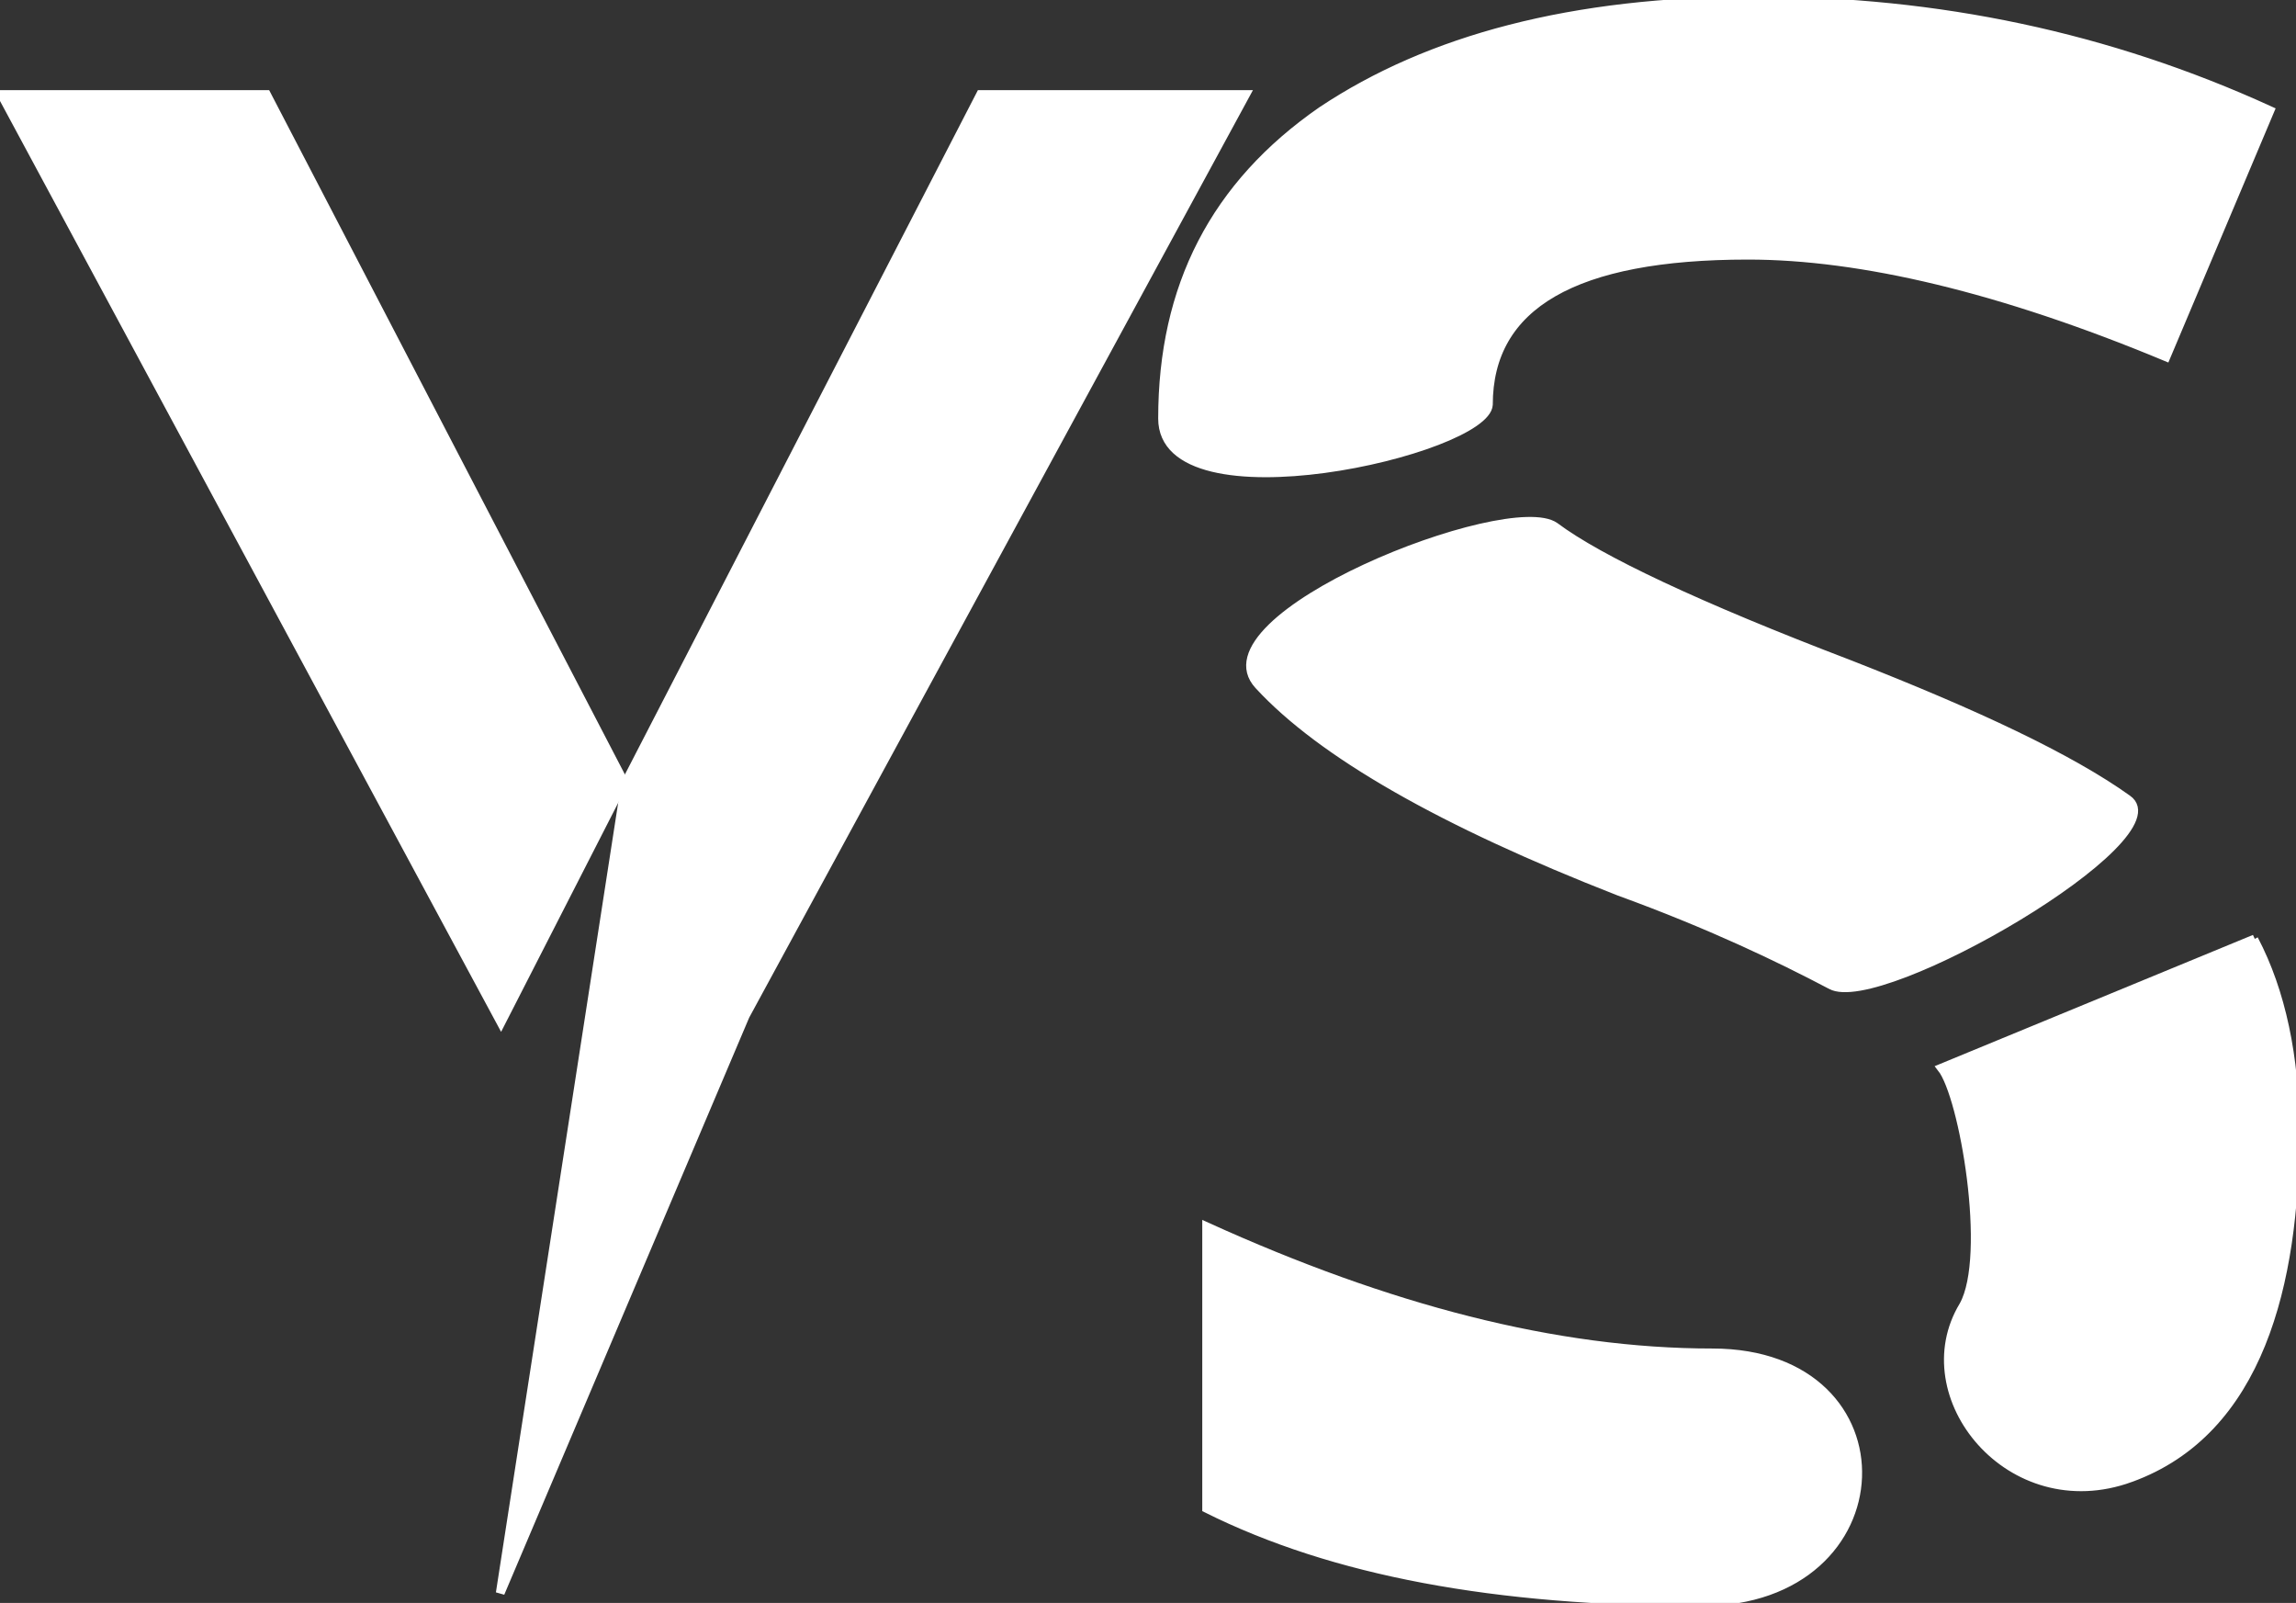 <svg width="2629" height="1835" viewBox="0 0 2629 1835" fill="none" xmlns="http://www.w3.org/2000/svg">
<rect x="0" y="0" width="2629" height="1835" fill="#333333" stroke="none"/>
<path d="M1122.79 108.182H1426.26L853.373 1162.67L853.35 1162.71L853.331 1162.76L572.776 1823.62L716.521 895.529L1122.79 108.182Z" fill="white" stroke="white" stroke-width="10"/>
<path d="M714.41 895.219L573.666 1170.45L1.674 108.182H305.15L714.41 895.219Z" fill="white" stroke="white" stroke-width="10"/>
<path d="M2439.42 1691.75L2439.42 1691.76C2370.49 1716.82 2307.08 1693.33 2268.71 1650.65C2230.32 1607.96 2217.09 1546.18 2248.33 1494.63L2248.34 1494.61L2248.35 1494.6C2256.35 1480.2 2260.3 1457.94 2261.38 1432.29C2262.47 1406.61 2260.69 1377.4 2257.14 1348.99C2253.59 1320.58 2248.26 1292.95 2242.24 1270.44C2239.23 1259.19 2236.04 1249.2 2232.81 1241.03C2229.64 1233.03 2226.41 1226.7 2223.22 1222.63L2581.61 1074.88L2580.72 1075.34C2612.15 1135.05 2627.89 1210.53 2627.89 1295.53C2627.89 1382.15 2617.65 1467.9 2588.95 1538.65C2560.27 1609.38 2513.16 1665.08 2439.42 1691.75Z" fill="white" stroke="white" stroke-width="10"/>
<path d="M2096.65 1127.59L2096.64 1127.58L2096.63 1127.58C2036.71 1096.04 1957.86 1058.2 1853.8 1020.35C1652.09 941.559 1513.59 862.824 1441.25 784.201C1432.42 774.6 1430.19 764.115 1433.1 753.101C1436.02 742.008 1444.18 730.304 1456.29 718.463C1480.5 694.792 1520.17 670.912 1563.87 650.638C1607.55 630.371 1655.16 613.748 1695.18 604.556C1715.19 599.959 1733.26 597.228 1747.99 596.818C1762.76 596.406 1773.94 598.341 1780.36 602.863C1830.93 640.785 1944.53 694.411 2117.86 760.594C2262.85 817.33 2369.92 867.726 2436.01 914.93L2436.02 914.935C2439.78 917.572 2441.96 920.747 2442.81 924.369C2443.66 928.015 2443.19 932.222 2441.45 936.944C2437.97 946.413 2429.5 957.665 2417.26 969.952C2392.82 994.494 2353.69 1022.81 2310.77 1048.8C2267.86 1074.78 2221.23 1098.4 2181.8 1113.54C2162.08 1121.11 2144.19 1126.56 2129.49 1129.13C2114.73 1131.71 2103.41 1131.35 2096.65 1127.59Z" fill="white" stroke="white" stroke-width="10"/>
<path d="M1331.17 479.124C1331.17 328.144 1390.91 211.828 1513.56 126.913C1636.28 45.1 1799.98 1 2011.03 1C2218.61 1 2413.61 41.82 2599.18 126.591L2480.17 408.472C2291.37 329.9 2130.78 292.148 2001.58 292.148C1902.22 292.148 1827.94 306.336 1778.46 334.835C1728.9 363.379 1704.28 406.254 1704.28 463.333C1704.09 466.388 1702.58 469.655 1699.77 473.088C1696.95 476.527 1692.88 480.068 1687.69 483.644C1677.3 490.797 1662.6 498.004 1644.98 504.787C1609.74 518.349 1563.03 530.152 1516.41 536.447C1469.77 542.745 1423.32 543.516 1388.57 535.087C1371.2 530.874 1356.84 524.379 1346.84 515.203C1336.86 506.054 1331.17 494.203 1331.17 479.124Z" fill="white" stroke="white" stroke-width="10"/>
<path d="M1948.02 1833.56C1711.99 1833.56 1526.36 1798.98 1381.63 1726.77V1404.27C1589.22 1498.46 1781.18 1548.72 1960.63 1548.72C2017.94 1548.72 2060.23 1566.57 2087.84 1593.25C2115.45 1619.94 2128.45 1655.51 2127.08 1691.1C2124.35 1762.21 2064.18 1833.56 1948.02 1833.56Z" fill="white" stroke="white" stroke-width="10"/>
</svg>
